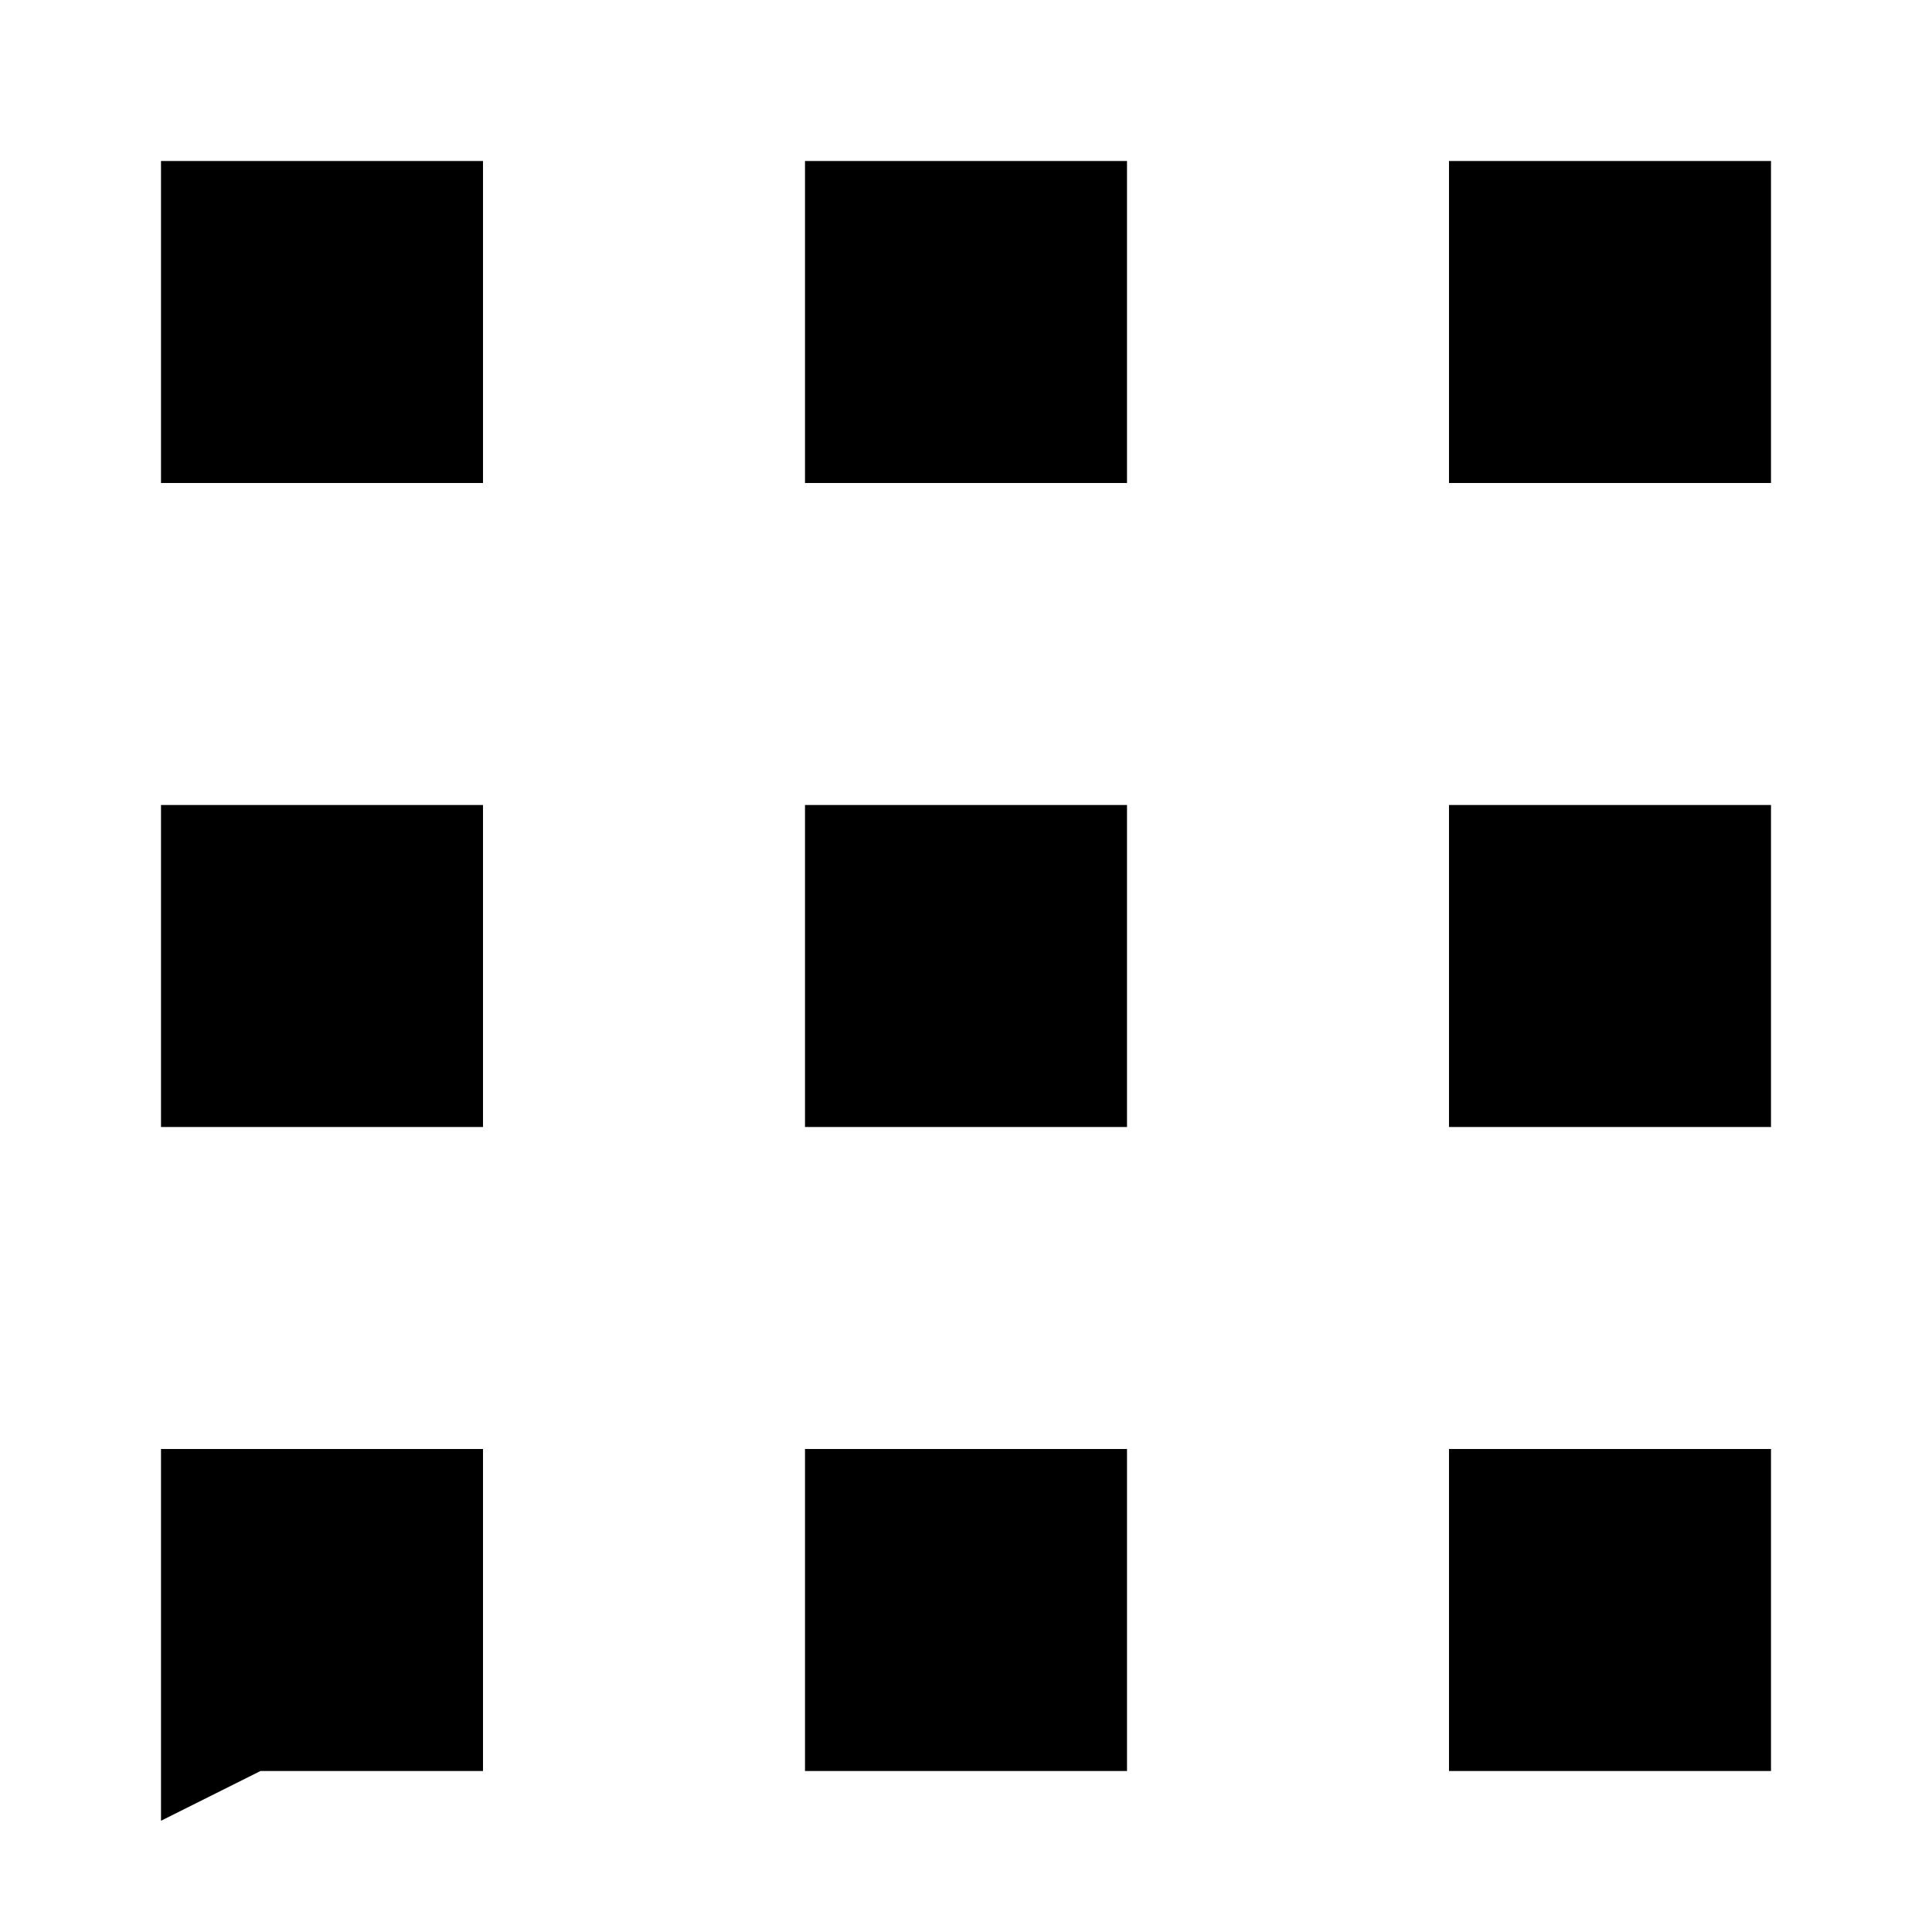 <svg viewBox="0 0 24 24" xmlns="http://www.w3.org/2000/svg">
    <path fill="none" stroke="#000" stroke-width="2" d="M19 5h2V3h-2v2Zm-8 0h2V3h-2v2ZM3 5h2V3H3v2Zm16 8h2v-2h-2v2Zm-8 0h2v-2h-2v2Zm-8 0h2v-2H3v2Zm16 8h2v-2h-2v2Zm-8 0h2v-2h-2v2Zm-8 0h2v-2H3v2Z"/>
</svg>
